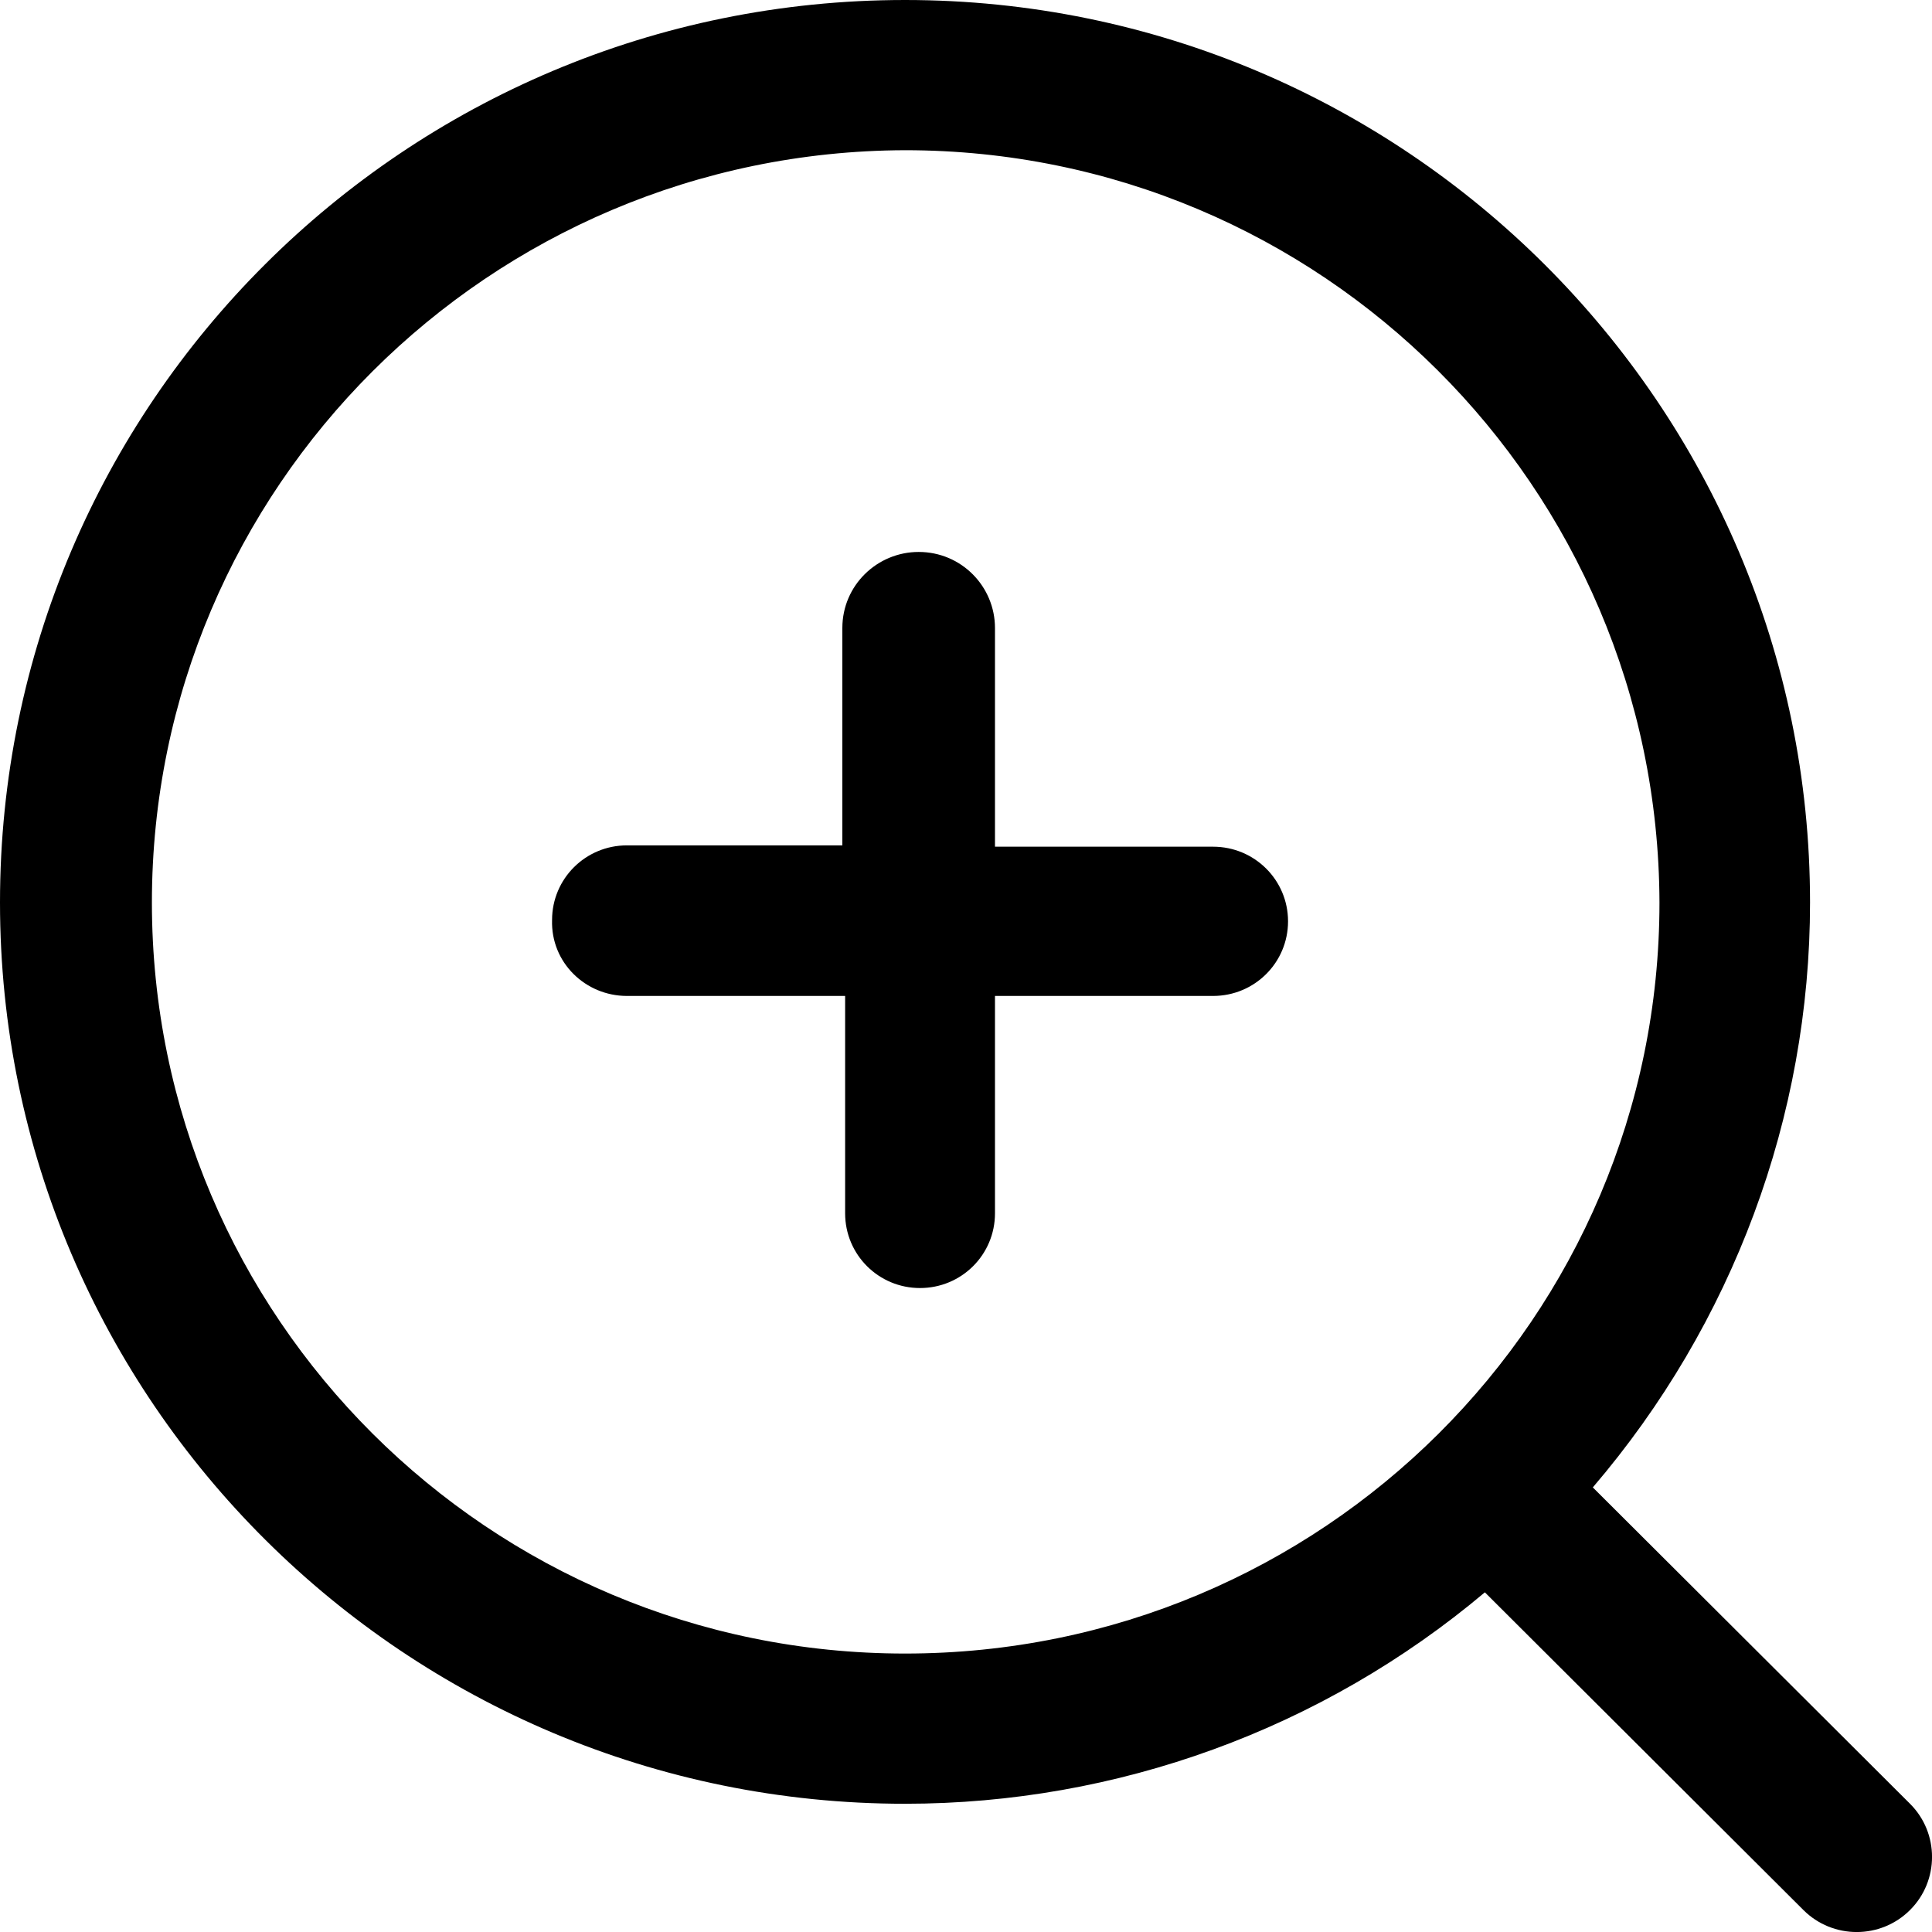 <?xml version="1.0" encoding="UTF-8"?>
<svg width="16px" height="16px" viewBox="0 0 16 16" version="1.1" xmlns="http://www.w3.org/2000/svg" xmlns:xlink="http://www.w3.org/1999/xlink">
    <title>icon16*16/iisg-icon-enlarge</title>
    <defs>
        <filter id="filter-1">
            <feColorMatrix in="SourceGraphic" type="matrix" values="0 0 0 0 1 0 0 0 0 1 0 0 0 0 1 0 0 0 1 0"></feColorMatrix>
        </filter>
    </defs>
    <g id="页面" stroke="none" stroke-width="1" fill="none" fill-rule="evenodd">
        <g id="03图标" transform="translate(-606, -772)">
            <g id="icon16*16/iisg-icon-enlarge" transform="translate(606, 772)" filter="url(#filter-1)">
                <g>
                    <path d="M7.495,14.938 C9.25,14.938 10.95,14.321 12.297,13.187 L14.935,15.818 C15.178,16.061 15.575,16.061 15.818,15.818 C16.061,15.576 16.061,15.18 15.818,14.938 L13.191,12.318 C14.35,10.964 14.99,9.247 14.99,7.474 C14.99,3.357 11.634,0 7.495,0 C3.356,0 0,3.346 0,7.474 C0,11.602 3.367,14.938 7.495,14.938 Z M7.495,1.244 C10.939,1.244 13.732,4.029 13.743,7.474 C13.743,10.909 10.95,13.694 7.495,13.694 C4.051,13.694 1.258,10.909 1.258,7.474 C1.258,4.04 4.051,1.255 7.495,1.244 Z" id="Fill-1" fill="#000000"></path>
                    <path d="M5.192,8.248 L6.999,8.248 L6.999,10.048 C6.999,10.391 7.276,10.667 7.619,10.667 C7.963,10.667 8.24,10.391 8.24,10.048 L8.24,8.248 L10.046,8.248 C10.39,8.248 10.667,7.972 10.667,7.63 C10.667,7.288 10.39,7.012 10.046,7.012 L8.24,7.012 L8.24,5.201 C8.24,4.858 7.963,4.571 7.608,4.571 C7.265,4.571 6.976,4.847 6.976,5.201 L6.976,7.001 L5.192,7.001 C4.849,7.001 4.572,7.277 4.572,7.619 C4.561,7.972 4.849,8.248 5.192,8.248 Z" id="Fill-3" fill="#000000"></path>
                </g>
            </g>
        </g>
    </g>
</svg>